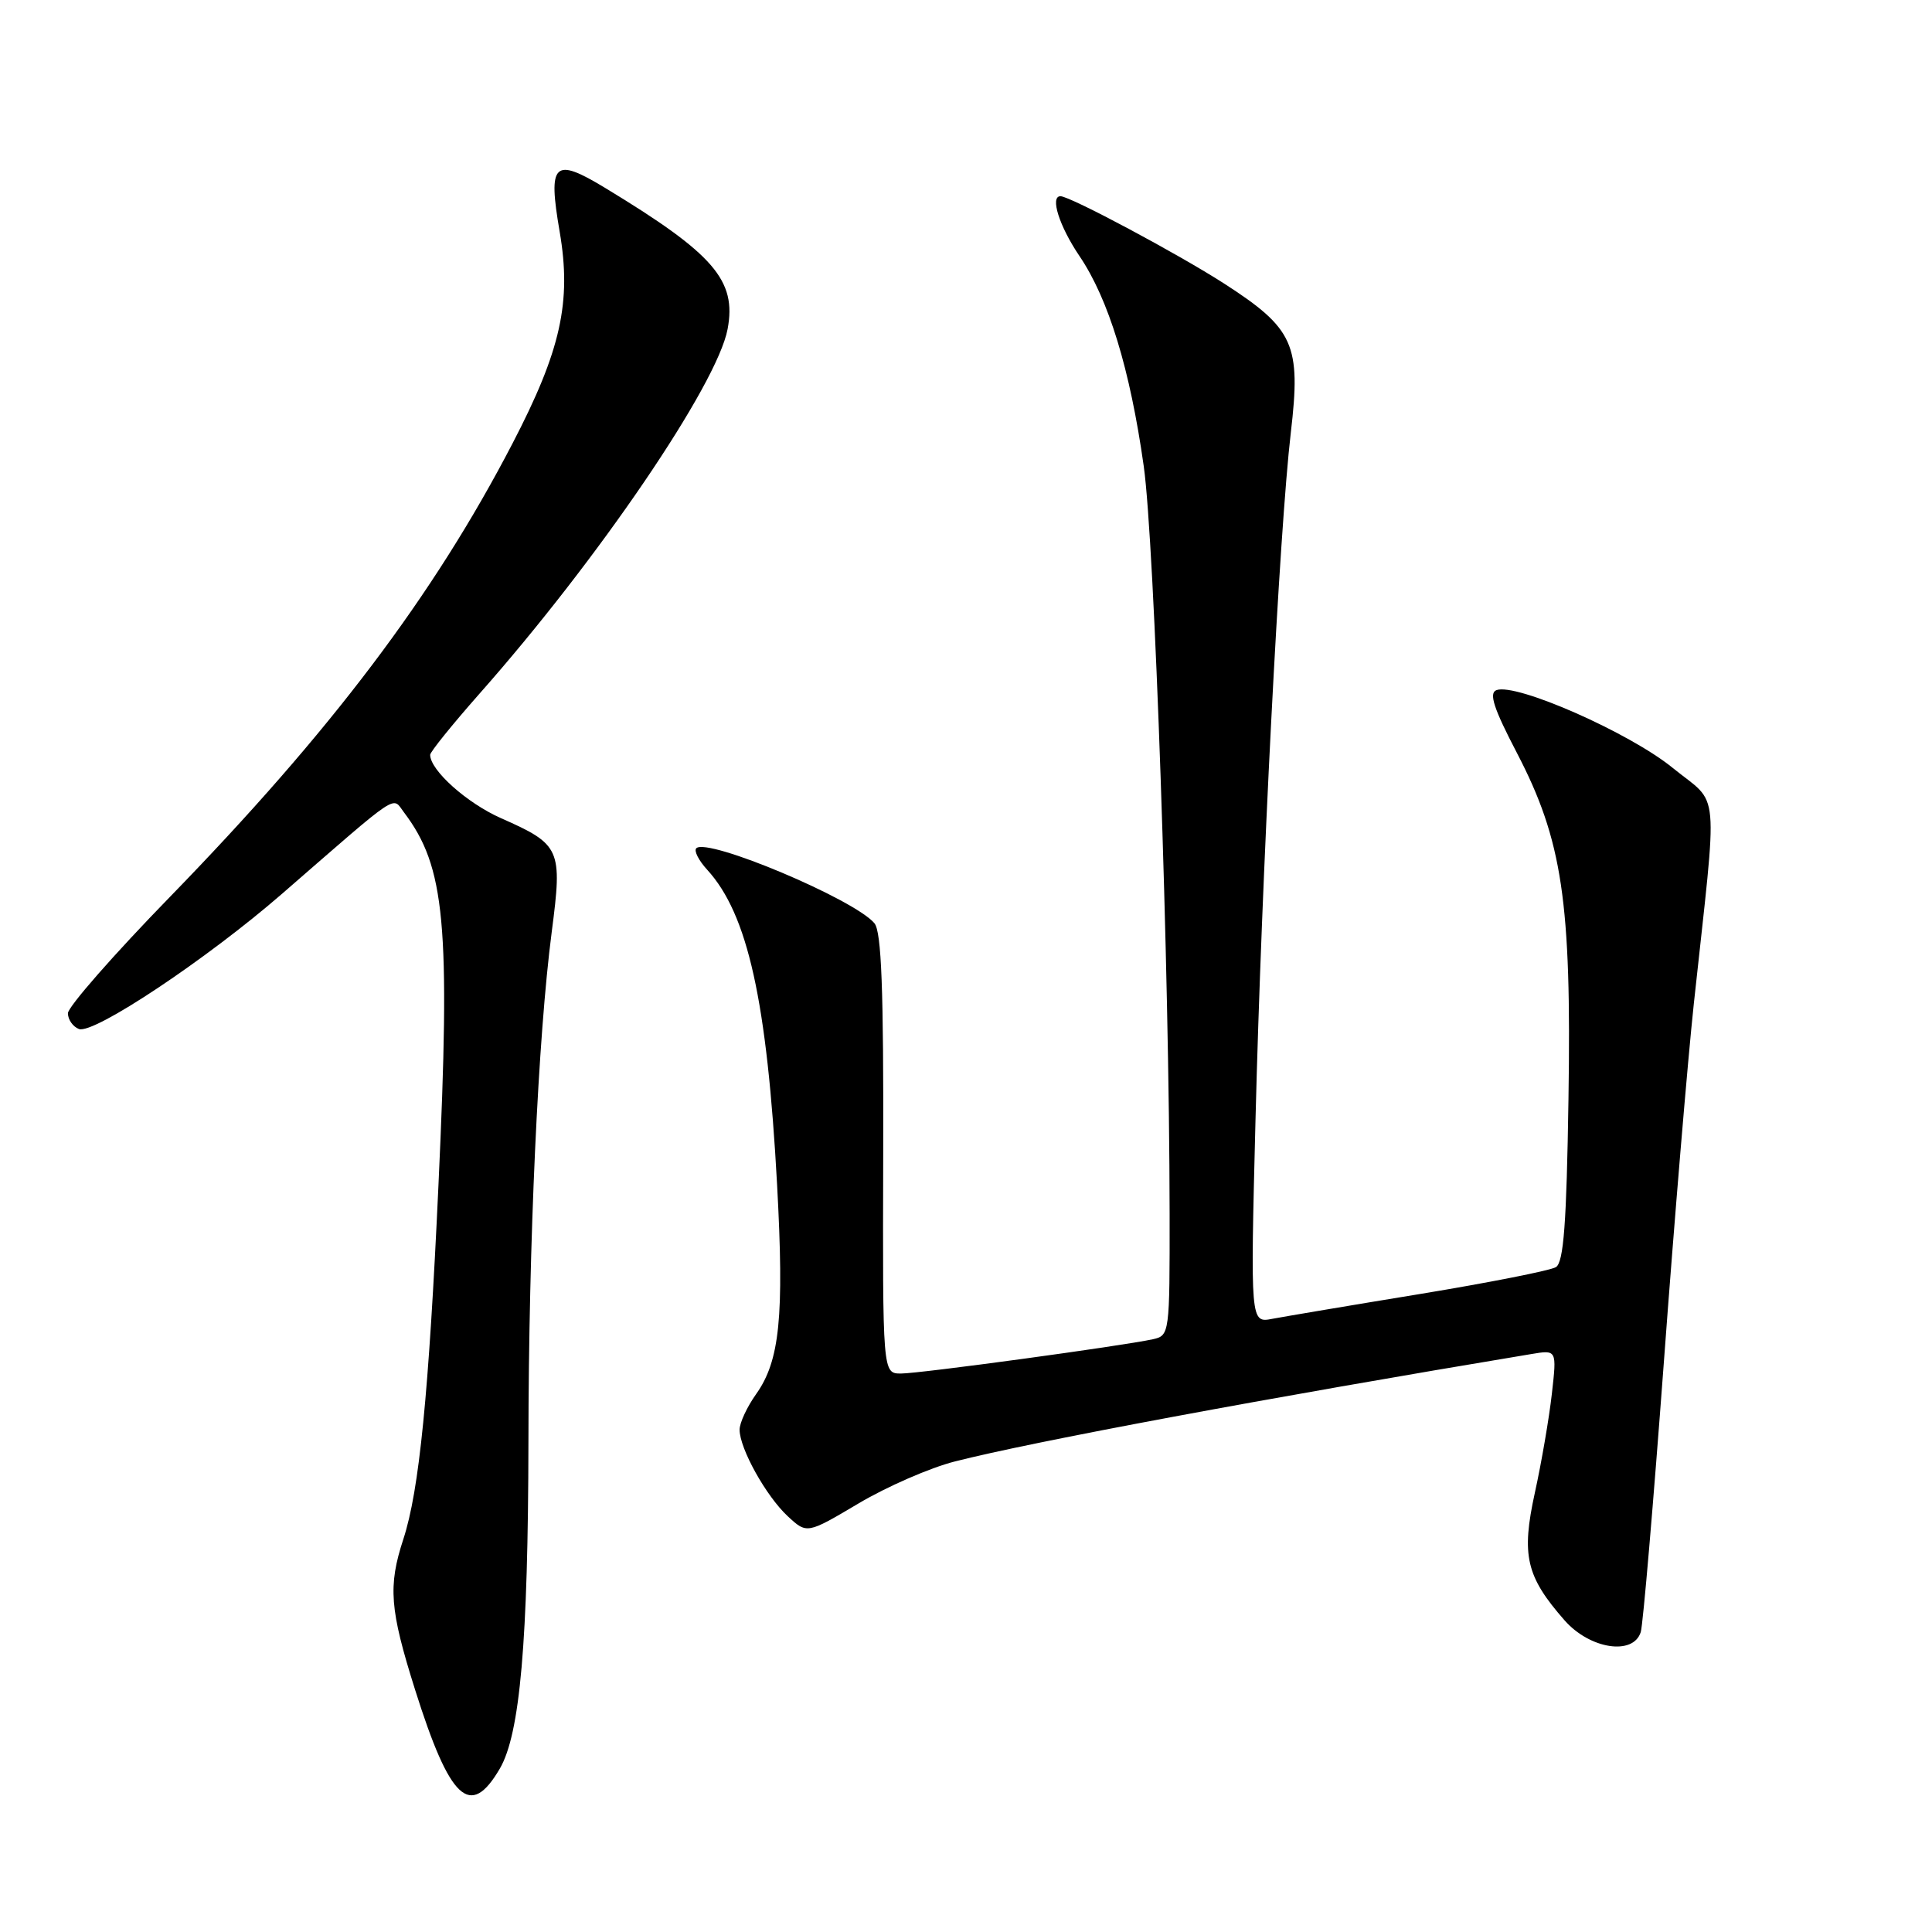 <?xml version="1.0" encoding="UTF-8" standalone="no"?>
<!DOCTYPE svg PUBLIC "-//W3C//DTD SVG 1.1//EN" "http://www.w3.org/Graphics/SVG/1.1/DTD/svg11.dtd" >
<svg xmlns="http://www.w3.org/2000/svg" xmlns:xlink="http://www.w3.org/1999/xlink" version="1.1" viewBox="0 0 256 256">
 <g >
 <path fill="currentColor"
d=" M 66.23 234.35 C 68.91 229.75 69.98 217.55 70.02 191.00 C 70.05 164.45 71.30 137.31 73.11 123.46 C 74.54 112.48 74.29 111.91 66.38 108.41 C 61.86 106.41 57.00 102.06 57.00 100.02 C 57.00 99.63 59.95 95.98 63.55 91.90 C 79.26 74.15 95.03 50.97 96.41 43.61 C 97.63 37.14 94.59 33.63 80.20 24.91 C 73.38 20.77 72.58 21.54 74.16 30.71 C 75.75 40.01 74.32 46.44 67.90 58.78 C 57.42 78.95 43.83 96.93 22.51 118.85 C 15.08 126.48 9.00 133.42 9.00 134.26 C 9.00 135.10 9.66 136.04 10.46 136.35 C 12.40 137.09 27.44 127.07 37.42 118.39 C 53.20 104.67 51.92 105.52 53.52 107.63 C 59.00 114.87 59.70 122.40 58.10 157.00 C 56.82 184.73 55.55 197.50 53.45 203.93 C 51.40 210.19 51.64 213.24 55.00 223.90 C 59.63 238.57 62.31 241.06 66.23 234.35 Z  M 217.41 216.25 C 217.71 215.29 219.08 199.20 220.47 180.50 C 221.85 161.80 223.64 140.43 224.44 133.00 C 227.64 103.38 227.96 106.89 221.63 101.74 C 215.92 97.09 200.87 90.45 198.28 91.45 C 197.26 91.84 197.93 93.88 200.98 99.73 C 207.03 111.34 208.24 119.48 207.83 145.65 C 207.58 162.12 207.19 167.26 206.17 167.90 C 205.44 168.35 197.34 169.95 188.17 171.46 C 179.00 172.96 170.19 174.45 168.59 174.75 C 165.68 175.31 165.68 175.31 166.36 148.41 C 167.16 116.35 169.54 70.13 171.04 57.32 C 172.41 45.66 171.47 43.55 162.20 37.57 C 156.09 33.64 141.79 26.00 140.52 26.00 C 139.10 26.00 140.36 29.97 143.03 33.92 C 146.89 39.62 149.74 48.92 151.55 61.76 C 152.98 71.89 154.95 128.68 154.98 160.73 C 155.00 176.76 154.97 176.97 152.75 177.46 C 148.66 178.35 121.89 182.00 119.39 182.00 C 116.95 182.00 116.95 182.00 117.03 152.92 C 117.09 131.08 116.80 123.47 115.87 122.34 C 113.23 119.17 93.72 110.95 92.26 112.40 C 91.93 112.74 92.58 114.02 93.71 115.25 C 99.09 121.14 101.64 132.63 102.97 157.00 C 103.92 174.49 103.33 180.32 100.18 184.74 C 98.98 186.43 98.00 188.54 98.00 189.44 C 98.00 191.93 101.49 198.21 104.36 200.89 C 106.92 203.27 106.92 203.27 113.75 199.22 C 117.50 196.99 123.25 194.48 126.53 193.65 C 136.79 191.03 167.87 185.24 202.90 179.42 C 206.29 178.85 206.29 178.85 205.63 184.68 C 205.27 187.88 204.26 193.78 203.38 197.78 C 201.56 206.10 202.21 208.89 207.31 214.70 C 210.66 218.52 216.43 219.41 217.41 216.25 Z "/>
</g>
</svg>
